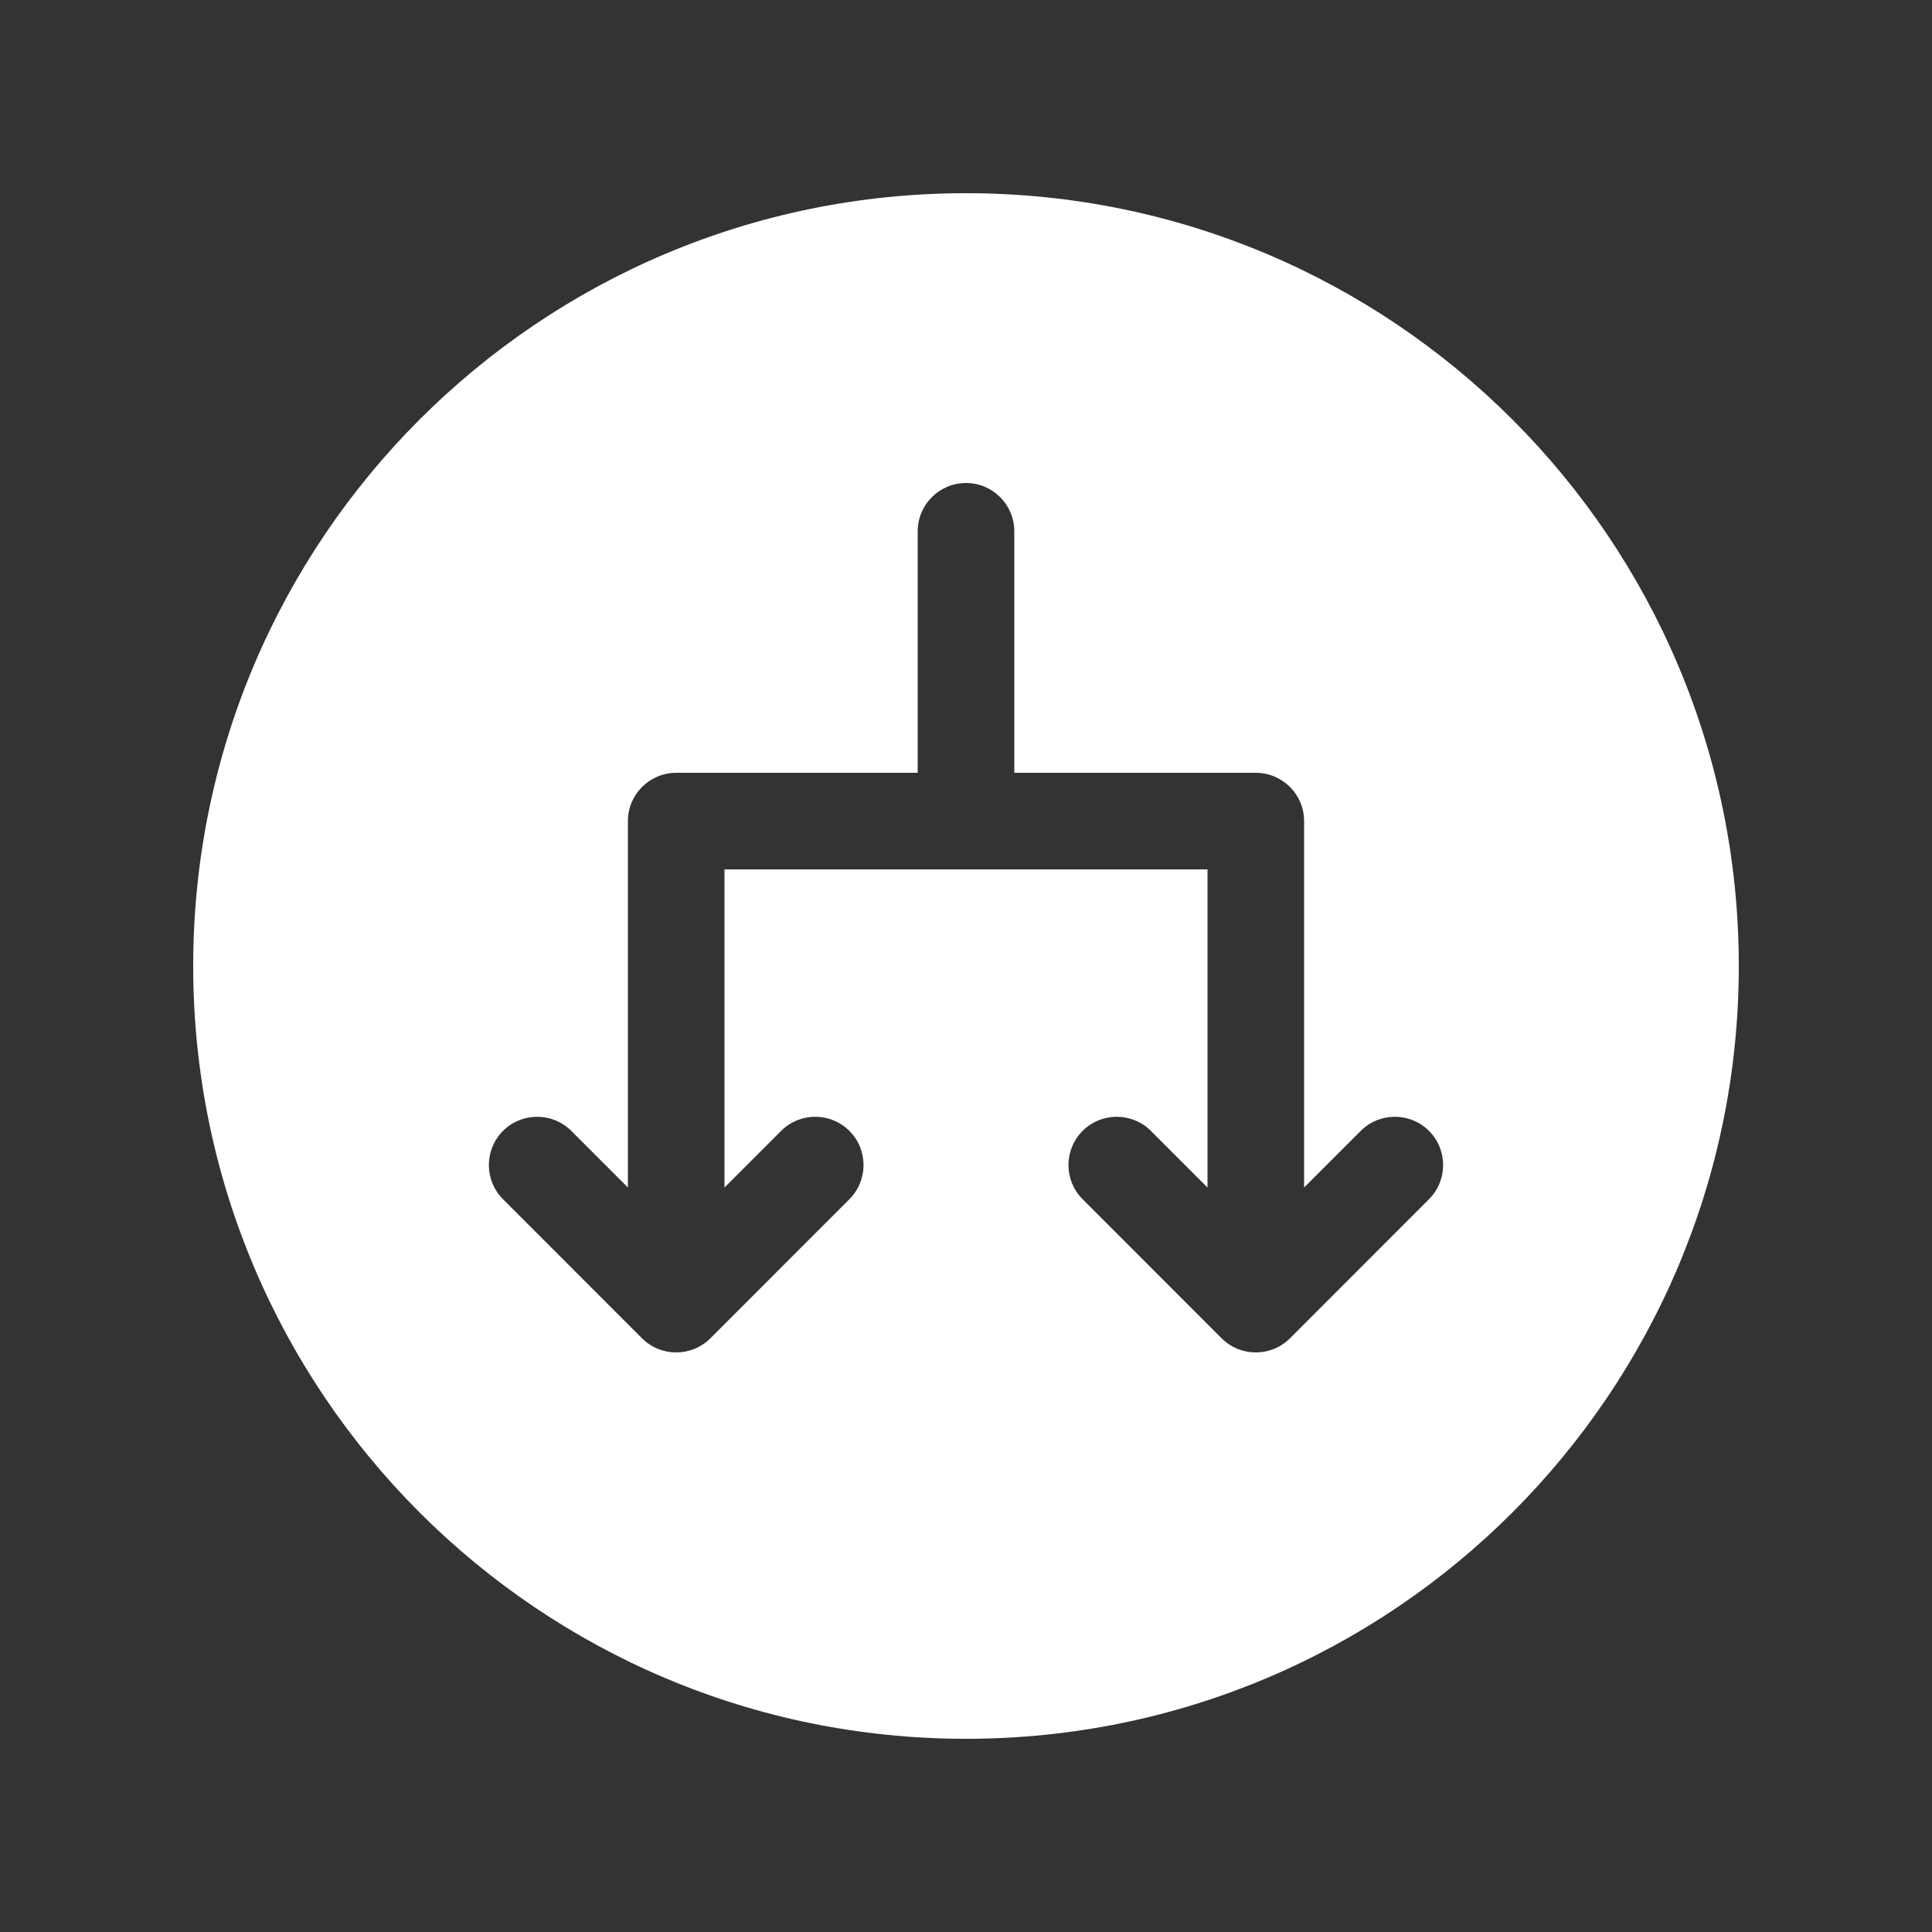 <svg width="20" height="20" viewBox="0 0 20 20" fill="none" xmlns="http://www.w3.org/2000/svg">
<rect x="0" y="0" width="20" height="20" fill="#333333" stroke="none"/>
<path d="M18 10C18 14.418 14.418 18 10 18C5.582 18 2 14.418 2 10C2 5.582 5.582 2 10 2C14.418 2 18 5.582 18 10ZM8.793 12.414C8.988 12.219 8.988 11.902 8.793 11.707C8.598 11.512 8.281 11.512 8.086 11.707L7.5 12.293V9H9.999L10.001 9H12.5V12.293L11.914 11.707C11.719 11.512 11.402 11.512 11.207 11.707C11.012 11.902 11.012 12.219 11.207 12.414L12.646 13.854C12.842 14.049 13.158 14.049 13.354 13.854L14.793 12.414C14.988 12.219 14.988 11.902 14.793 11.707C14.598 11.512 14.281 11.512 14.086 11.707L13.5 12.293V8.5C13.5 8.224 13.276 8 13 8L10.5 8V5.5C10.5 5.224 10.276 5 10 5C9.724 5 9.5 5.224 9.5 5.5L9.5 8L7 8C6.724 8 6.5 8.224 6.5 8.5V12.293L5.914 11.707C5.719 11.512 5.402 11.512 5.207 11.707C5.012 11.902 5.012 12.219 5.207 12.414L6.646 13.854C6.842 14.049 7.158 14.049 7.354 13.854L8.793 12.414Z" fill="#ffffff"/>
</svg>
